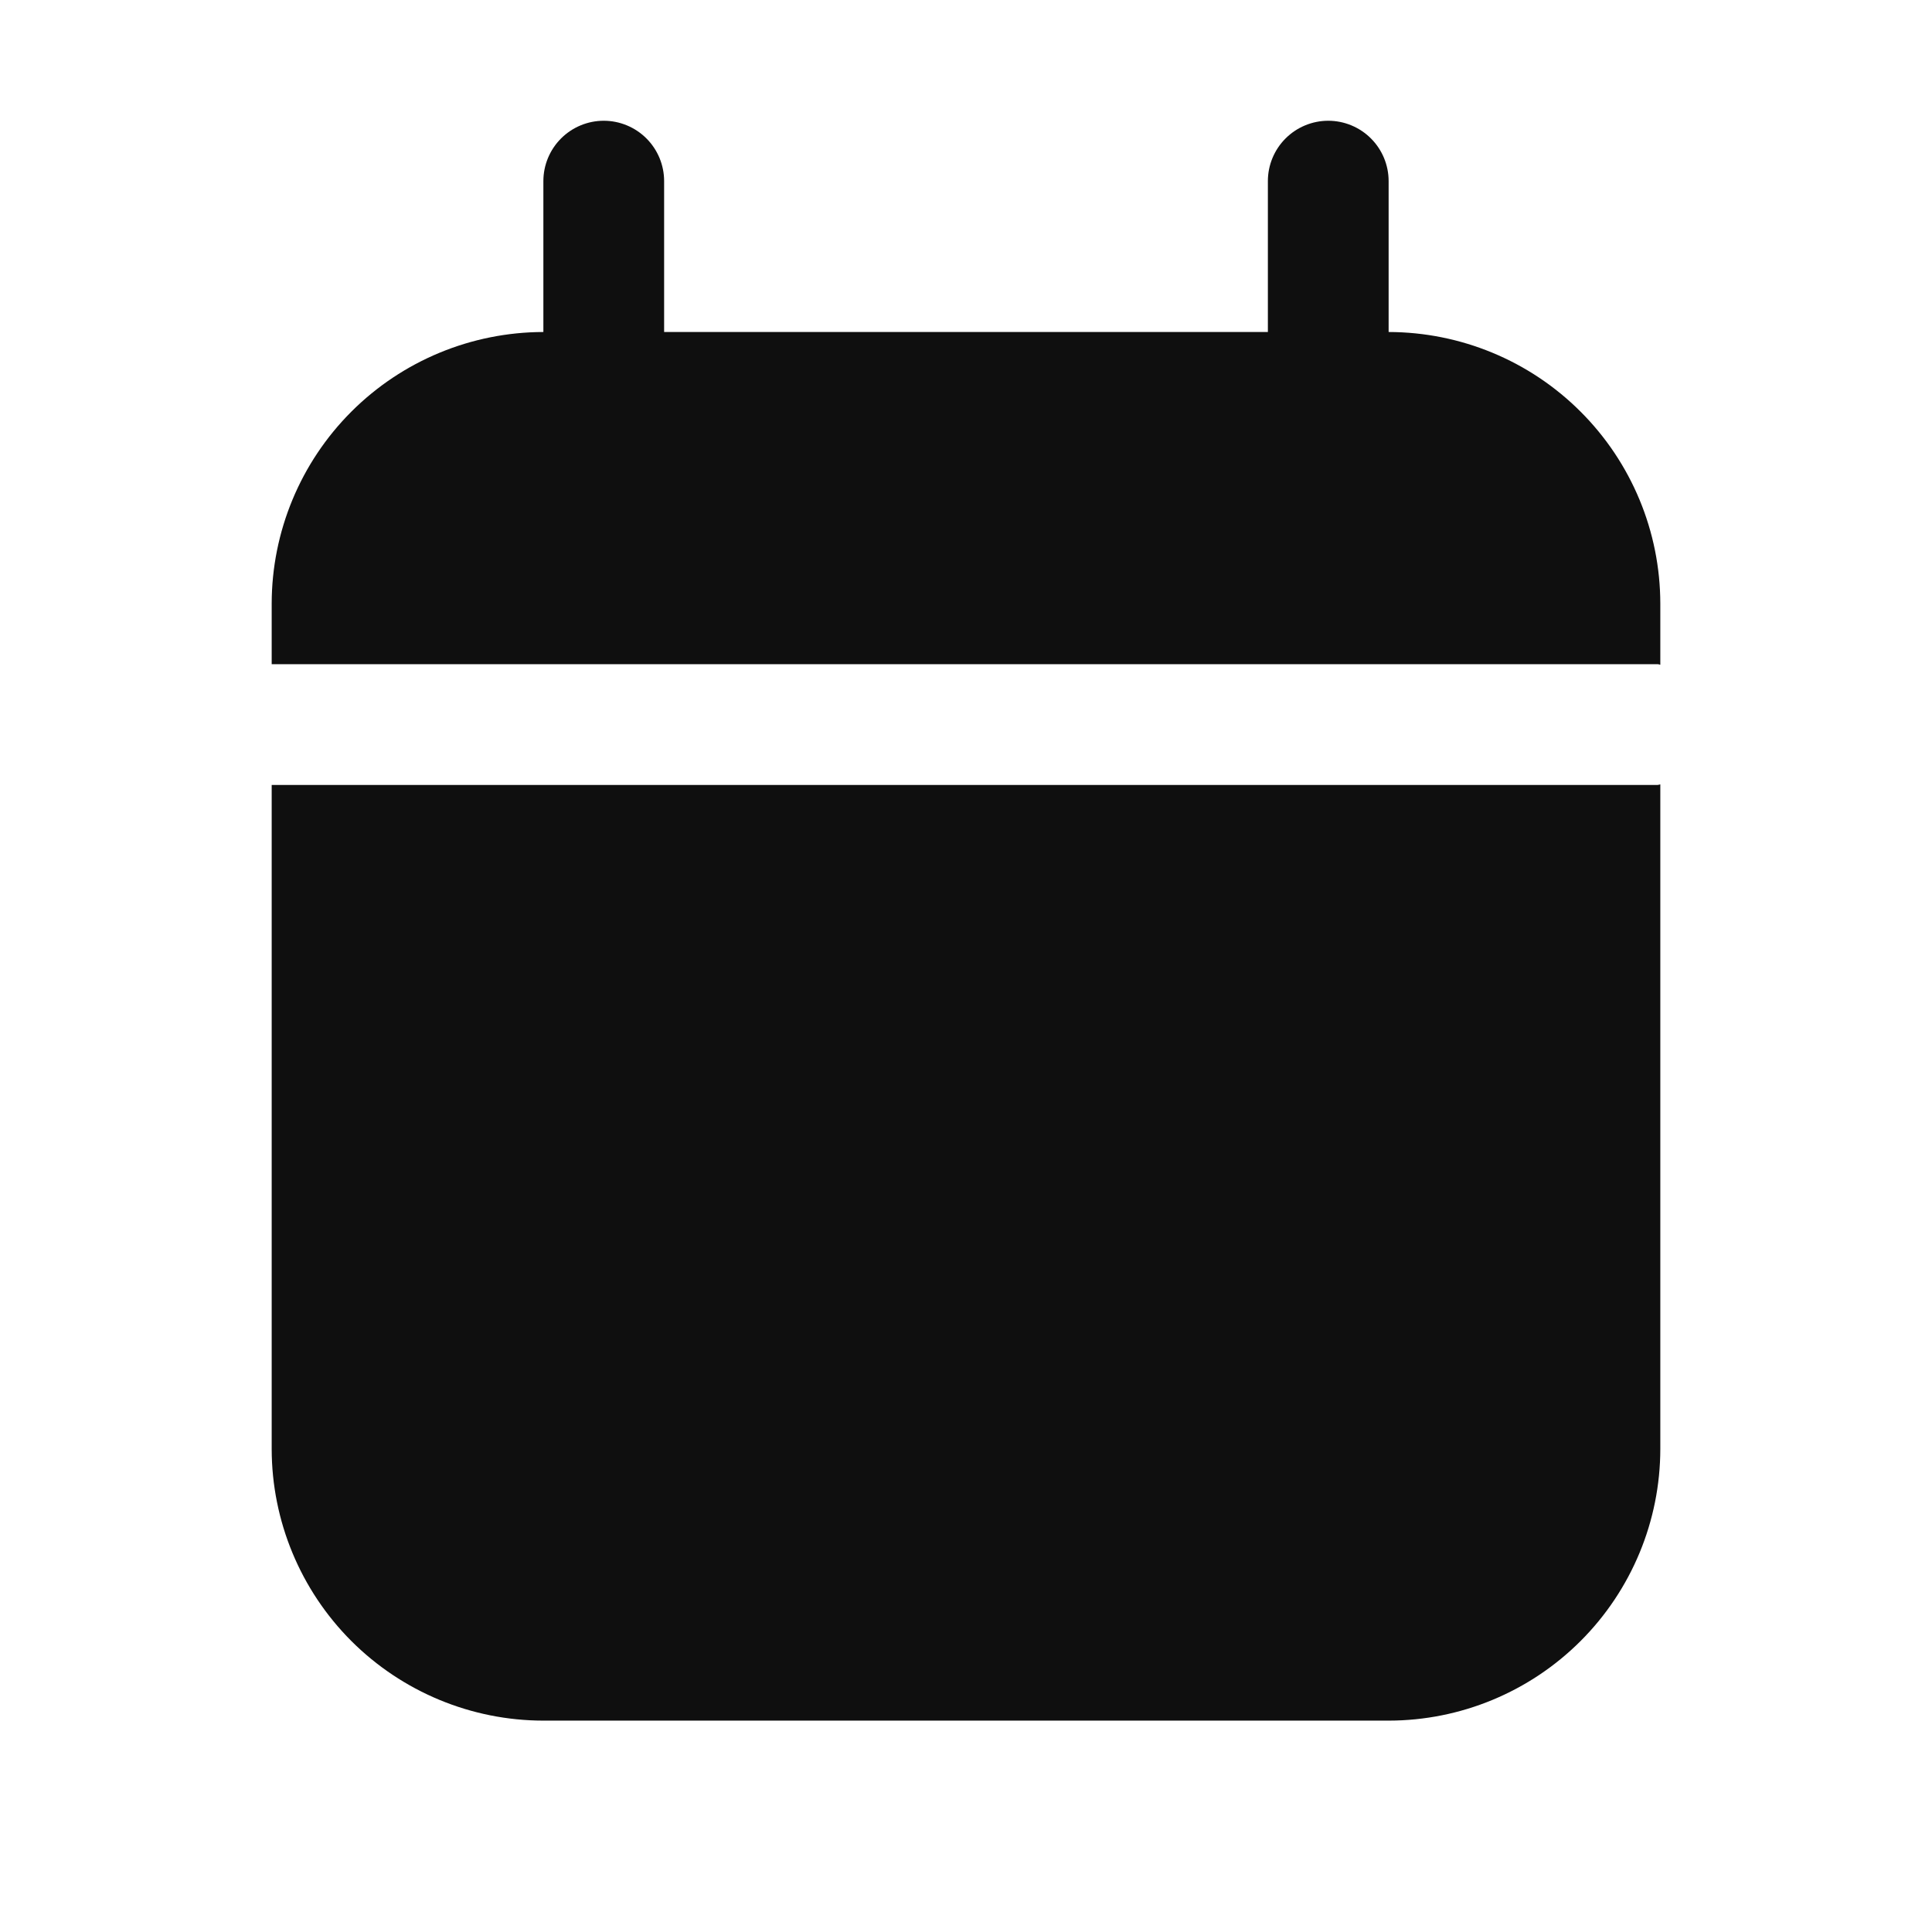 <svg width="32" height="32" viewBox="0 0 32 32" fill="none" xmlns="http://www.w3.org/2000/svg">
<path d="M4.5 13.001V23.999C4.501 25.192 4.976 26.336 5.819 27.18C6.663 28.023 7.807 28.498 9 28.499H23C24.193 28.498 25.337 28.023 26.18 27.18C27.024 26.336 27.499 25.192 27.5 23.999V12.992C27.485 12.993 27.472 13.001 27.456 13.001H4.5Z" fill="#0F0F0F"/>
<path d="M23 5.499V3C23 2.735 22.895 2.481 22.707 2.293C22.52 2.106 22.265 2 22 2C21.735 2 21.48 2.106 21.293 2.293C21.105 2.481 21 2.735 21 3V5.499H11V3C11 2.735 10.895 2.481 10.707 2.293C10.52 2.106 10.265 2 10 2C9.735 2 9.48 2.106 9.293 2.293C9.105 2.481 9 2.735 9 3V5.499C7.807 5.501 6.663 5.975 5.819 6.819C4.976 7.662 4.501 8.806 4.5 9.999V11.001H27.456C27.472 11.001 27.485 11.009 27.5 11.01V9.999C27.499 8.806 27.024 7.662 26.18 6.819C25.337 5.975 24.193 5.501 23 5.499Z" fill="#0F0F0F"/>
</svg>

